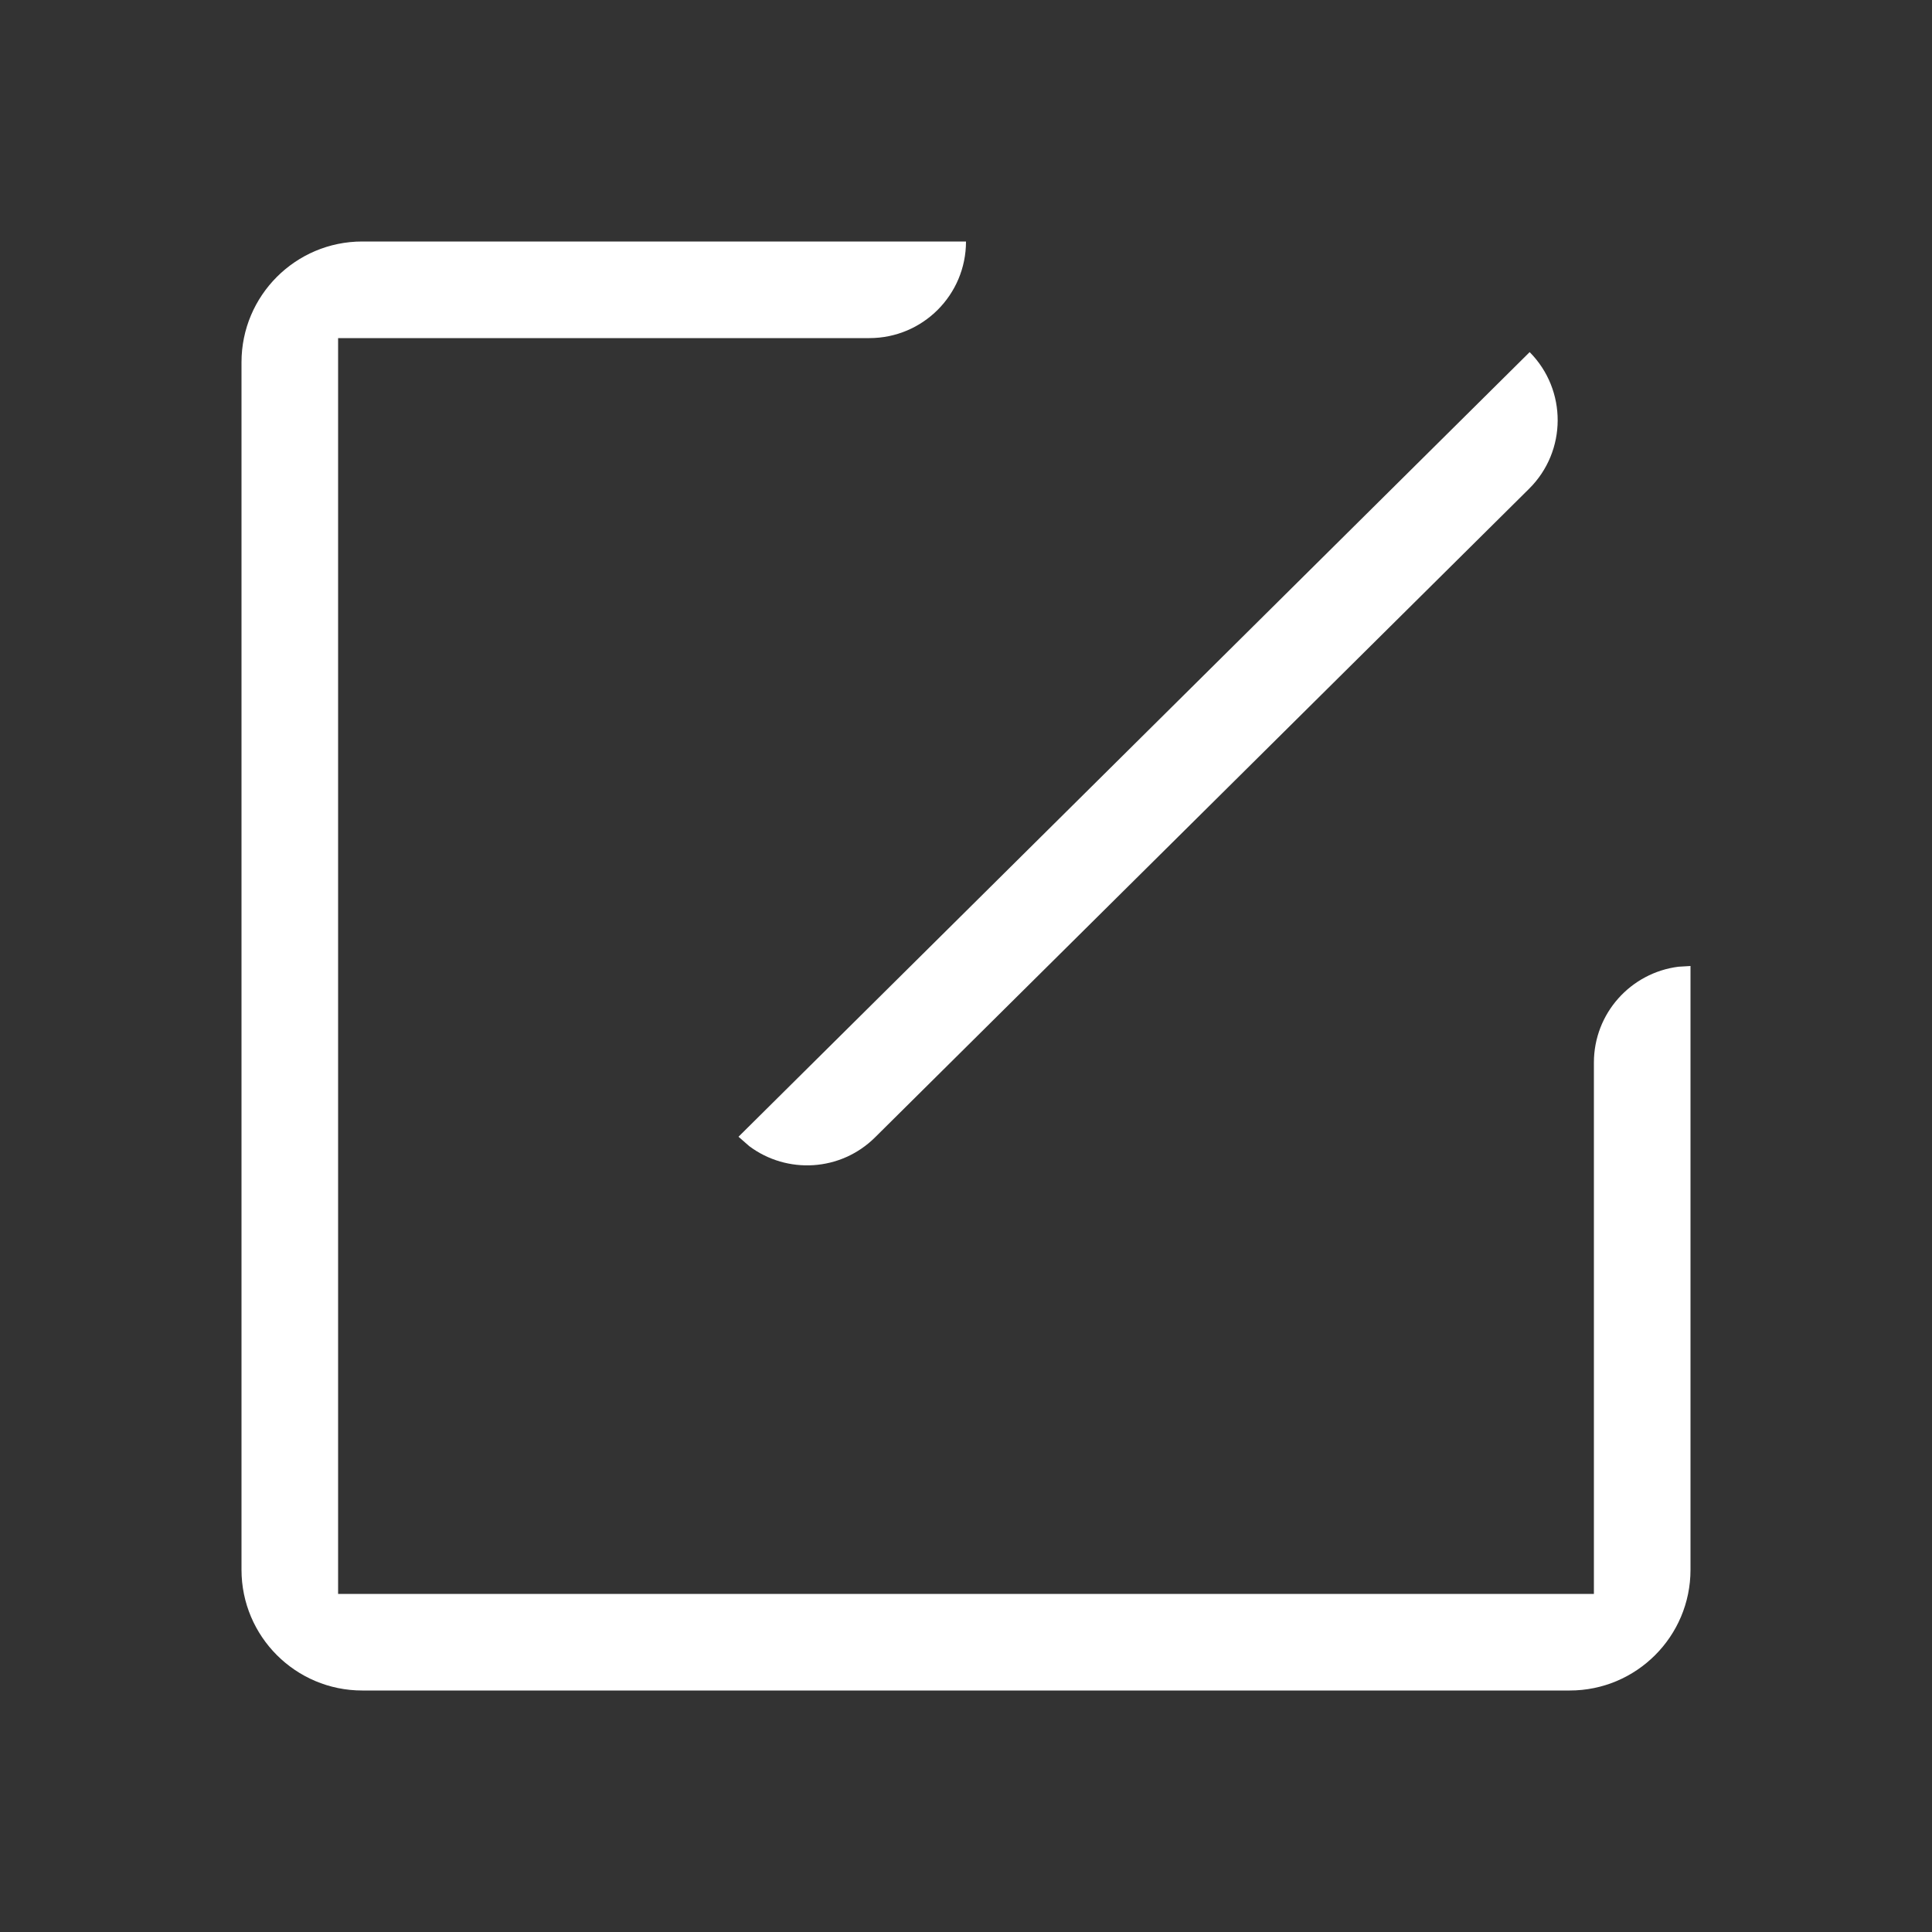 <svg width="16" height="16" viewBox="0 0 16 16" fill="none" xmlns="http://www.w3.org/2000/svg">
<rect x="0" y="0" width="16" height="16" fill="#333333" stroke="none"/>
<path d="M8 2C8 2.442 7.642 2.8 7.2 2.8H2.8V13.2H13.2V8.8C13.2 8.392 13.505 8.056 13.9 8.006L14 8V13C14 13.552 13.552 14 13 14H3C2.448 14 2 13.552 2 13V3C2 2.448 2.448 2 3 2H8ZM12.668 2.916C12.979 3.23 12.977 3.736 12.664 4.047L7.247 9.419C6.962 9.702 6.518 9.726 6.205 9.492L6.116 9.414L12.668 2.916Z" fill="white"/>
</svg>
